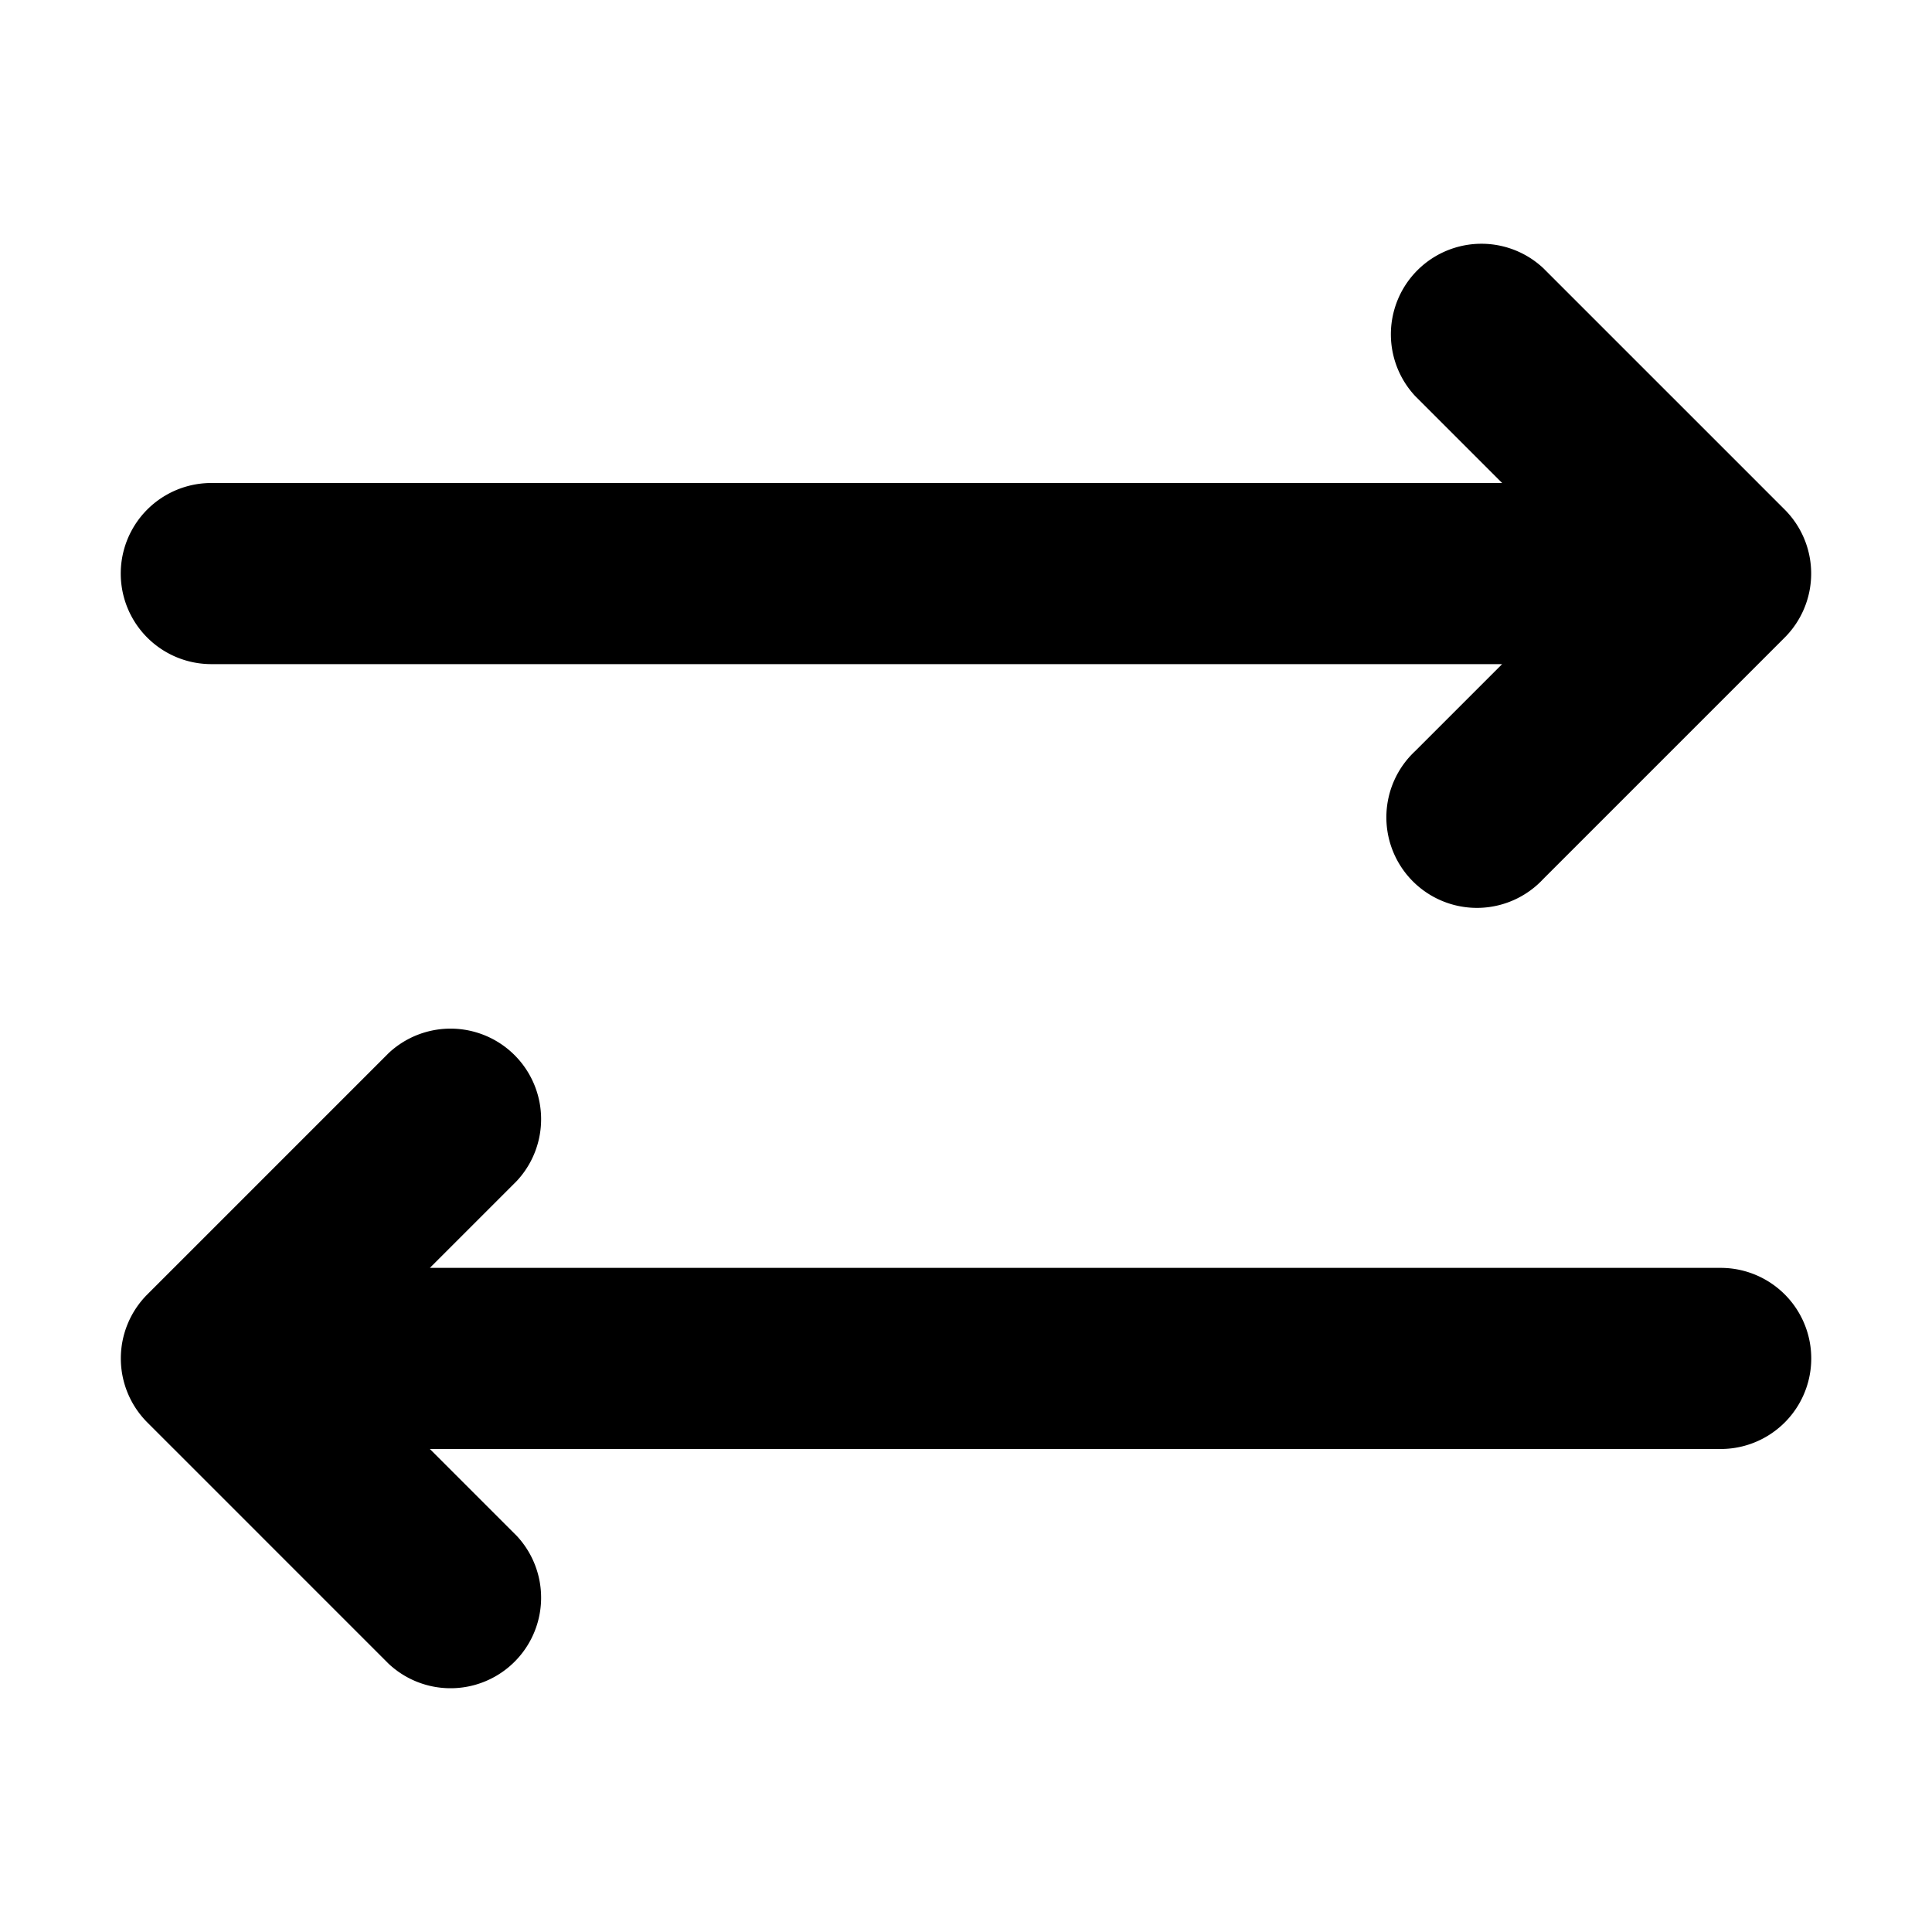 <svg fill="none" viewBox="0 0 16 16" xmlns="http://www.w3.org/2000/svg">
  <path fill="#000" d="M11.72 3.28a.75.75 0 0 1 1.06-1.06l2 2a.75.75 0 0 1 0 1.06l-2 2a.75.75 0 1 1-1.06-1.06l.72-.72H1.75a.75.75 0 0 1 0-1.5h10.69l-.72-.72Zm-7.44 6.5a.75.75 0 0 0-1.06-1.06l-2 2a.75.75 0 0 0 0 1.06l2 2a.75.75 0 0 0 1.06-1.06L3.56 12h10.69a.75.75 0 0 0 0-1.5H3.56l.72-.72Z"/>
</svg>
